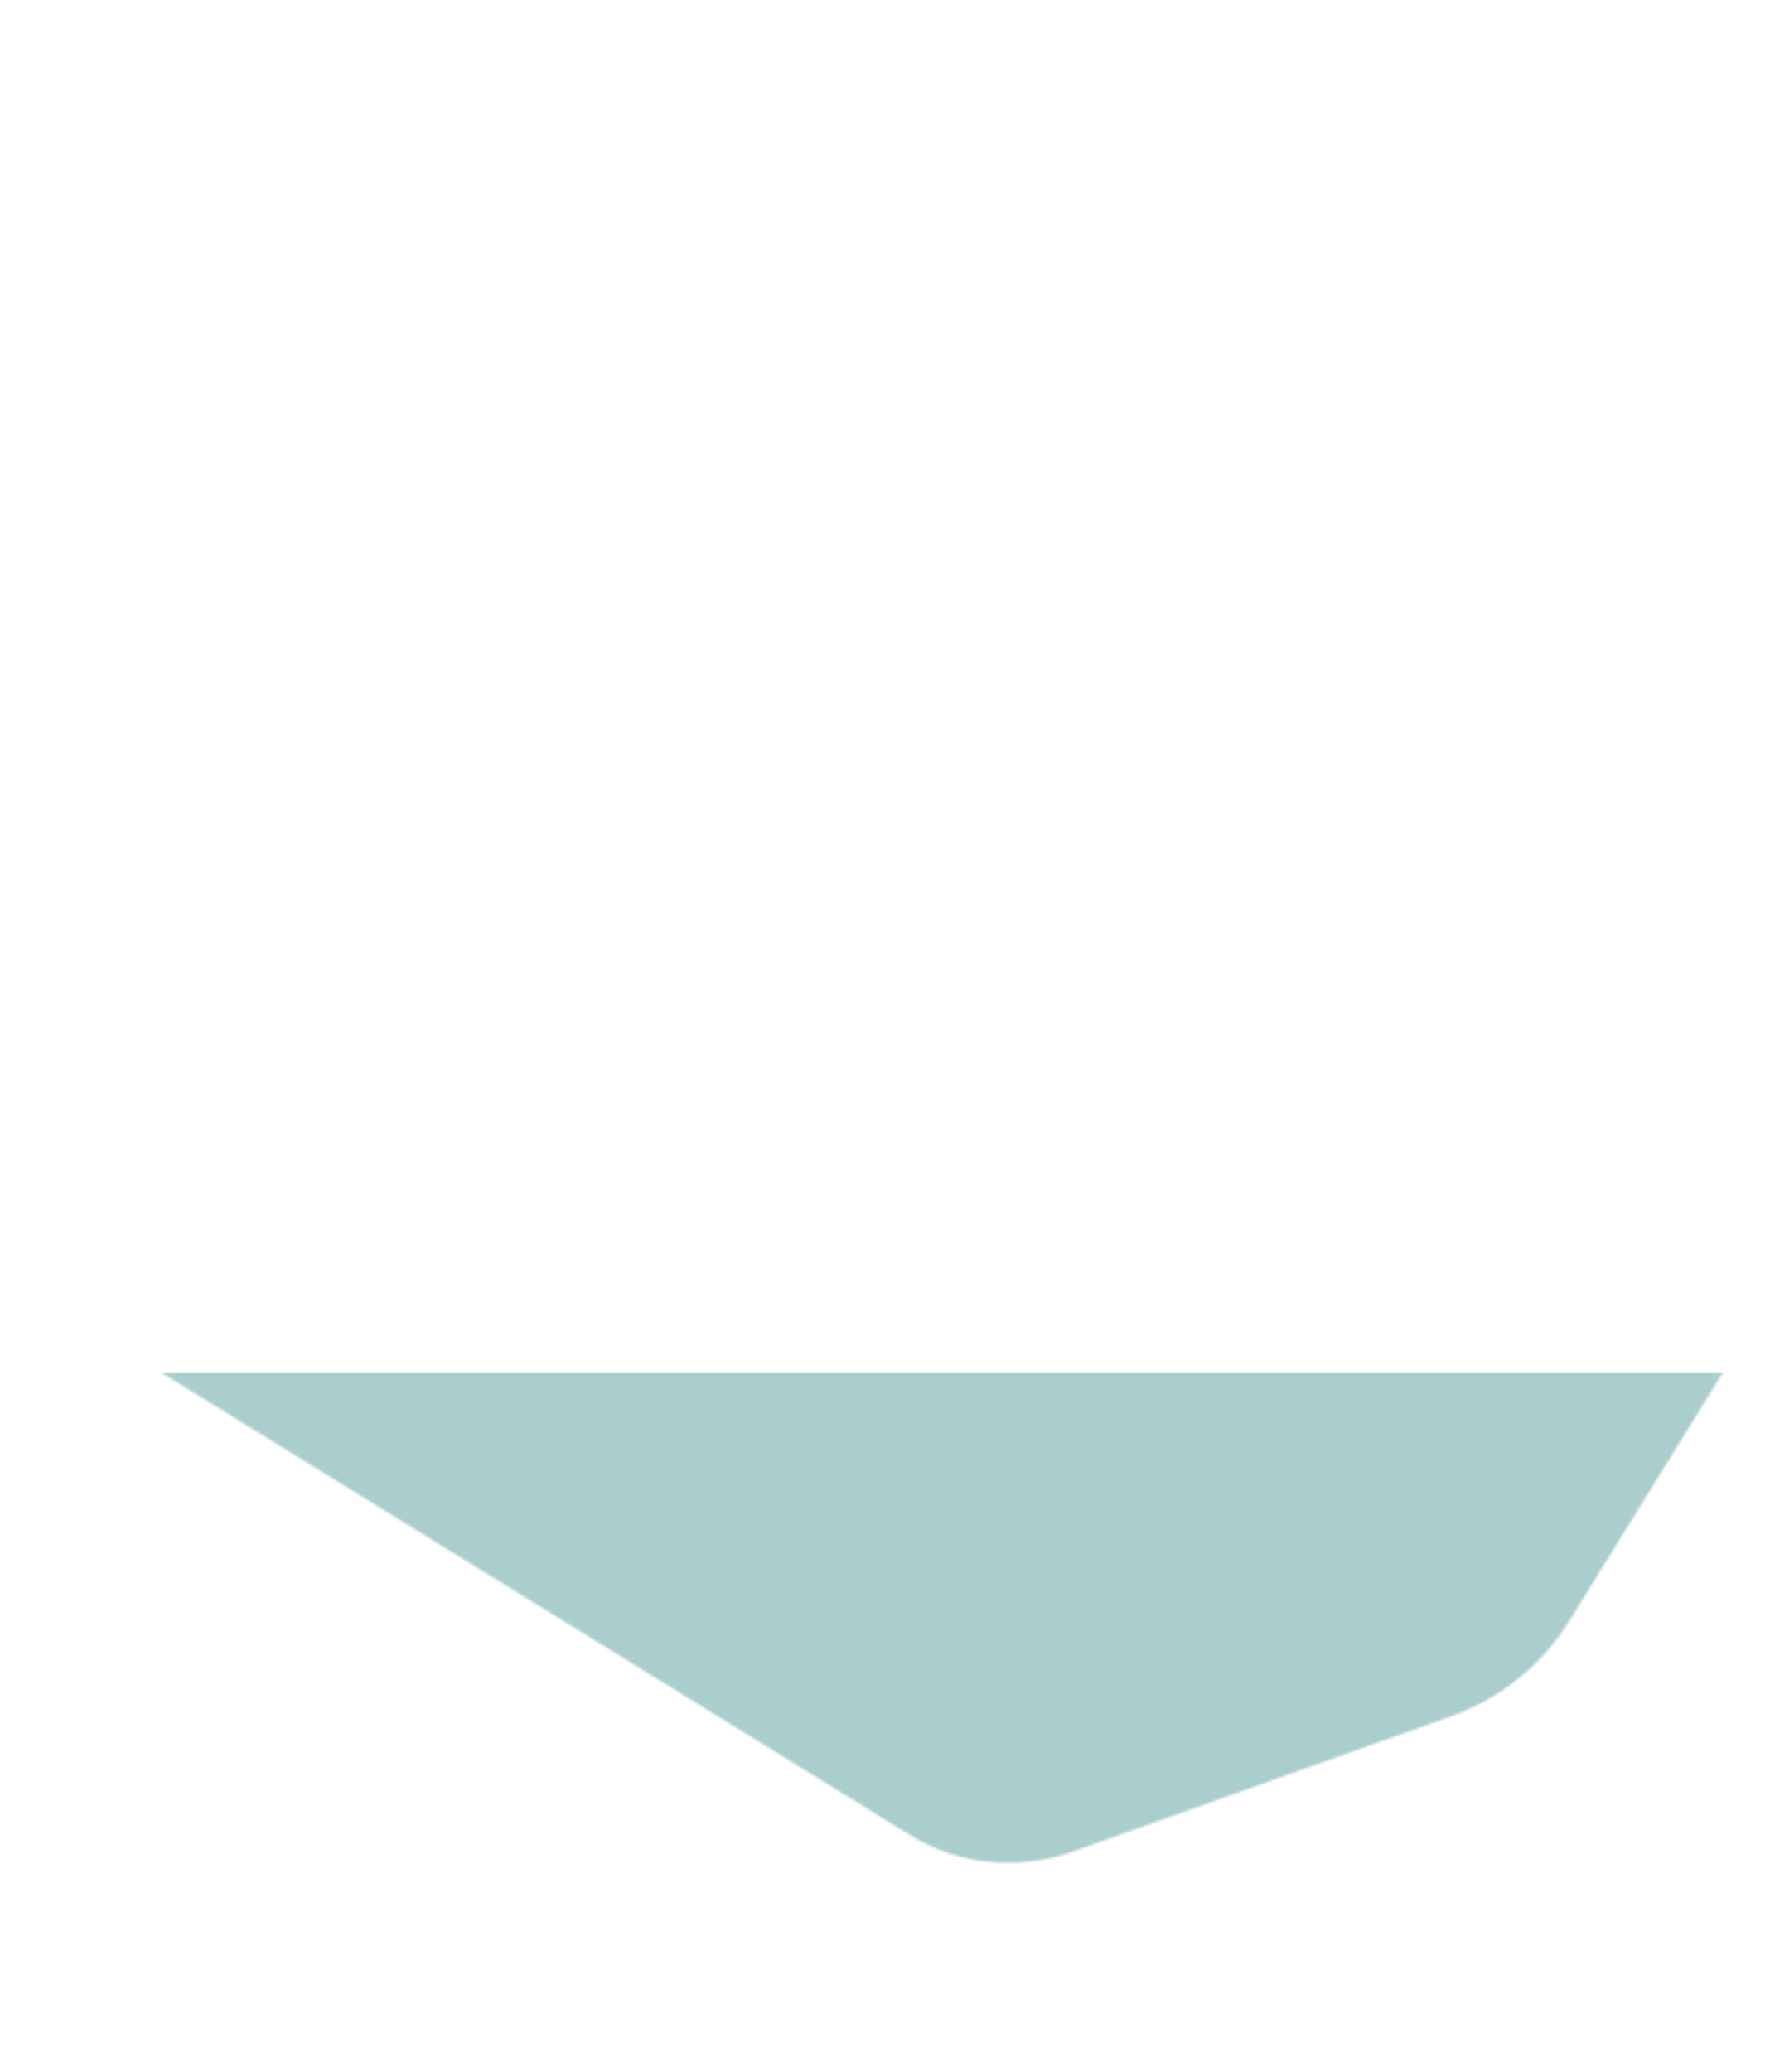 <svg xmlns="http://www.w3.org/2000/svg" width="780" height="913" viewBox="0 0 780 913" fill="none">
<mask id="mask0" mask-type="alpha" maskUnits="userSpaceOnUse" x="21" y="152" width="874" height="669">
<path d="M471.414 816.235L639.982 755.964C661.336 748.221 679.55 733.614 691.643 713.997L885.571 400.395C902.061 373.645 893.732 338.341 867.044 321.864C783.422 270.234 619.736 169.171 604.168 159.559C591.714 151.869 576.576 150.525 563.138 156.385L156.481 326.948C145.752 331.403 136.317 339.736 130.271 349.544L29.957 512.278C13.467 539.029 21.795 574.332 48.483 590.81L401.208 808.59C422.559 821.772 448.176 824.047 471.414 816.235Z" fill="#A9CECD"/>
</mask>
<g mask="url(#mask0)">
<rect x="0" y="605" width="1440" height="334" rx="3" fill="#A9CECD"/>
</g>
</svg>